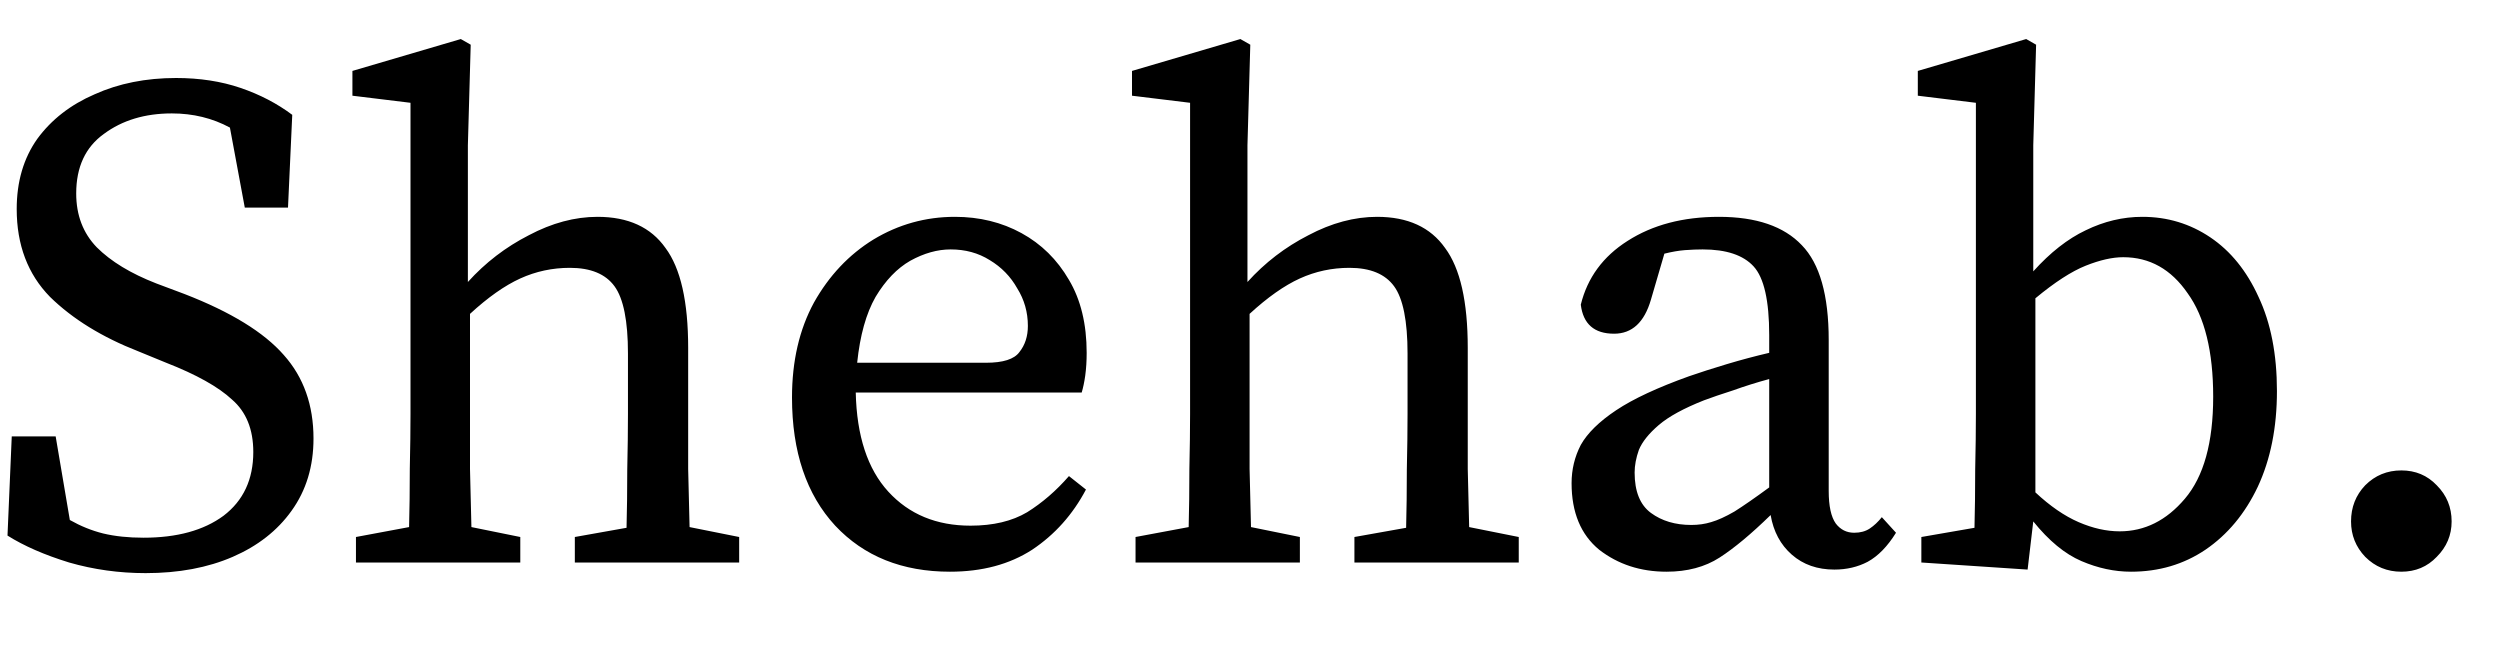 <svg width="120" height="32" viewBox="0 0 120 32" fill="none" xmlns="http://www.w3.org/2000/svg">
<g clip-path="url(#clip0)">
<path d="M6.99 27.51C5.721 27.51 4.497 27.34 3.318 27C2.139 26.637 1.153 26.207 0.36 25.708L0.564 20.948H2.672L3.352 24.96C3.873 25.255 4.406 25.47 4.95 25.606C5.517 25.742 6.163 25.81 6.888 25.81C8.497 25.81 9.778 25.459 10.73 24.756C11.682 24.031 12.158 23.011 12.158 21.696C12.158 20.608 11.818 19.769 11.138 19.18C10.481 18.568 9.427 17.979 7.976 17.412L6.65 16.868C4.905 16.188 3.488 15.315 2.4 14.25C1.335 13.162 0.802 11.757 0.802 10.034C0.802 8.719 1.131 7.597 1.788 6.668C2.468 5.739 3.386 5.025 4.542 4.526C5.698 4.005 7.001 3.744 8.452 3.744C9.585 3.744 10.617 3.903 11.546 4.22C12.475 4.537 13.303 4.968 14.028 5.512L13.824 9.966H11.75L11.036 6.124C10.197 5.671 9.268 5.444 8.248 5.444C6.956 5.444 5.868 5.773 4.984 6.43C4.1 7.065 3.658 8.017 3.658 9.286C3.658 10.329 3.987 11.19 4.644 11.87C5.324 12.55 6.276 13.128 7.5 13.604L8.86 14.114C11.081 14.975 12.668 15.95 13.62 17.038C14.572 18.103 15.048 19.441 15.048 21.05C15.048 22.387 14.697 23.543 13.994 24.518C13.314 25.47 12.373 26.207 11.172 26.728C9.971 27.249 8.577 27.51 6.99 27.51ZM17.086 27V25.776L19.636 25.3C19.659 24.439 19.67 23.509 19.67 22.512C19.693 21.492 19.704 20.608 19.704 19.86V4.934L16.916 4.594V3.404L22.118 1.874L22.594 2.146L22.458 6.974V13.536C23.297 12.607 24.272 11.859 25.382 11.292C26.493 10.703 27.592 10.408 28.68 10.408C30.154 10.408 31.242 10.907 31.944 11.904C32.67 12.879 33.032 14.477 33.032 16.698V19.86C33.032 20.631 33.032 21.515 33.032 22.512C33.055 23.509 33.078 24.439 33.1 25.3L35.48 25.776V27H27.592V25.776L30.074 25.334C30.097 24.473 30.108 23.543 30.108 22.546C30.131 21.526 30.142 20.631 30.142 19.86V16.97C30.142 15.406 29.927 14.329 29.496 13.74C29.066 13.151 28.352 12.856 27.354 12.856C26.516 12.856 25.722 13.026 24.974 13.366C24.226 13.706 23.422 14.273 22.56 15.066V19.86C22.56 20.608 22.56 21.492 22.56 22.512C22.583 23.509 22.606 24.439 22.628 25.3L24.974 25.776V27H17.086ZM45.632 11.972C44.998 11.972 44.352 12.153 43.694 12.516C43.06 12.879 42.504 13.457 42.028 14.25C41.575 15.043 41.28 16.097 41.144 17.412H47.332C48.148 17.412 48.681 17.242 48.93 16.902C49.202 16.562 49.338 16.143 49.338 15.644C49.338 14.987 49.168 14.386 48.828 13.842C48.511 13.275 48.069 12.822 47.502 12.482C46.958 12.142 46.335 11.972 45.632 11.972ZM45.598 27.442C43.309 27.442 41.473 26.705 40.09 25.232C38.708 23.736 38.016 21.685 38.016 19.078C38.016 17.333 38.368 15.814 39.07 14.522C39.796 13.23 40.748 12.221 41.926 11.496C43.128 10.771 44.431 10.408 45.836 10.408C47.015 10.408 48.08 10.669 49.032 11.19C49.984 11.711 50.744 12.459 51.31 13.434C51.877 14.386 52.16 15.553 52.16 16.936C52.16 17.321 52.138 17.684 52.092 18.024C52.047 18.341 51.99 18.613 51.922 18.84H41.076C41.122 20.925 41.643 22.512 42.64 23.6C43.638 24.688 44.952 25.232 46.584 25.232C47.672 25.232 48.579 25.017 49.304 24.586C50.03 24.133 50.698 23.555 51.31 22.852L52.126 23.498C51.492 24.699 50.63 25.663 49.542 26.388C48.454 27.091 47.14 27.442 45.598 27.442ZM54.506 27V25.776L57.056 25.3C57.079 24.439 57.09 23.509 57.09 22.512C57.113 21.492 57.124 20.608 57.124 19.86V4.934L54.336 4.594V3.404L59.538 1.874L60.014 2.146L59.878 6.974V13.536C60.717 12.607 61.692 11.859 62.802 11.292C63.913 10.703 65.012 10.408 66.1 10.408C67.574 10.408 68.662 10.907 69.364 11.904C70.09 12.879 70.452 14.477 70.452 16.698V19.86C70.452 20.631 70.452 21.515 70.452 22.512C70.475 23.509 70.498 24.439 70.52 25.3L72.9 25.776V27H65.012V25.776L67.494 25.334C67.517 24.473 67.528 23.543 67.528 22.546C67.551 21.526 67.562 20.631 67.562 19.86V16.97C67.562 15.406 67.347 14.329 66.916 13.74C66.486 13.151 65.772 12.856 64.774 12.856C63.936 12.856 63.142 13.026 62.394 13.366C61.646 13.706 60.842 14.273 59.98 15.066V19.86C59.98 20.608 59.98 21.492 59.98 22.512C60.003 23.509 60.026 24.439 60.048 25.3L62.394 25.776V27H54.506ZM88.05 27.34C87.234 27.34 86.554 27.102 86.01 26.626C85.466 26.15 85.126 25.515 84.99 24.722C84.061 25.629 83.245 26.309 82.542 26.762C81.84 27.215 80.99 27.442 79.992 27.442C78.746 27.442 77.669 27.091 76.762 26.388C75.878 25.663 75.436 24.597 75.436 23.192C75.436 22.535 75.584 21.923 75.878 21.356C76.196 20.789 76.762 20.234 77.578 19.69C78.394 19.146 79.562 18.602 81.08 18.058C81.602 17.877 82.202 17.684 82.882 17.48C83.562 17.276 84.242 17.095 84.922 16.936V16.086C84.922 14.431 84.673 13.332 84.174 12.788C83.676 12.244 82.86 11.972 81.726 11.972C81.477 11.972 81.194 11.983 80.876 12.006C80.582 12.029 80.253 12.085 79.89 12.176L79.244 14.386C78.927 15.474 78.338 16.018 77.476 16.018C76.524 16.018 75.992 15.553 75.878 14.624C76.196 13.332 76.944 12.312 78.122 11.564C79.324 10.793 80.786 10.408 82.508 10.408C84.299 10.408 85.625 10.861 86.486 11.768C87.348 12.652 87.778 14.171 87.778 16.324V23.566C87.778 24.291 87.892 24.813 88.118 25.13C88.345 25.425 88.64 25.572 89.002 25.572C89.297 25.572 89.546 25.504 89.75 25.368C89.954 25.232 90.147 25.051 90.328 24.824L91.008 25.572C90.6 26.229 90.147 26.694 89.648 26.966C89.172 27.215 88.64 27.34 88.05 27.34ZM78.462 22.682C78.462 23.589 78.723 24.235 79.244 24.62C79.766 25.005 80.412 25.198 81.182 25.198C81.522 25.198 81.84 25.153 82.134 25.062C82.452 24.971 82.826 24.801 83.256 24.552C83.687 24.28 84.242 23.895 84.922 23.396V18.194C84.333 18.353 83.755 18.534 83.188 18.738C82.622 18.919 82.157 19.078 81.794 19.214C80.82 19.599 80.094 19.996 79.618 20.404C79.142 20.812 78.825 21.209 78.666 21.594C78.53 21.979 78.462 22.342 78.462 22.682ZM92.225 27V25.776L94.775 25.334C94.798 24.473 94.809 23.543 94.809 22.546C94.832 21.526 94.843 20.631 94.843 19.86V4.934L92.055 4.594V3.404L97.257 1.874L97.733 2.146L97.597 6.974V13.026C98.413 12.119 99.252 11.462 100.113 11.054C100.997 10.623 101.904 10.408 102.833 10.408C104.034 10.408 105.122 10.737 106.097 11.394C107.072 12.051 107.842 13.003 108.409 14.25C108.998 15.497 109.293 17.004 109.293 18.772C109.293 20.517 108.987 22.047 108.375 23.362C107.763 24.654 106.924 25.663 105.859 26.388C104.816 27.091 103.626 27.442 102.289 27.442C101.496 27.442 100.702 27.272 99.909 26.932C99.116 26.592 98.345 25.957 97.597 25.028L97.325 27.34L92.225 27ZM101.915 12.346C101.394 12.346 100.793 12.482 100.113 12.754C99.433 13.026 98.628 13.547 97.699 14.318V23.634C98.402 24.291 99.093 24.767 99.773 25.062C100.453 25.357 101.11 25.504 101.745 25.504C102.946 25.504 103.989 24.983 104.873 23.94C105.78 22.875 106.233 21.243 106.233 19.044C106.233 16.868 105.825 15.213 105.009 14.08C104.216 12.924 103.184 12.346 101.915 12.346ZM115.264 27.442C114.584 27.442 114.006 27.204 113.53 26.728C113.077 26.252 112.85 25.685 112.85 25.028C112.85 24.348 113.077 23.77 113.53 23.294C114.006 22.818 114.584 22.58 115.264 22.58C115.944 22.58 116.511 22.818 116.964 23.294C117.44 23.77 117.678 24.348 117.678 25.028C117.678 25.685 117.44 26.252 116.964 26.728C116.511 27.204 115.944 27.442 115.264 27.442Z" fill="black"/>
</g>
<defs>
<clipPath id="clip0">
<rect width="120" height="32" fill="white"/>
</clipPath>
</defs>
</svg>
